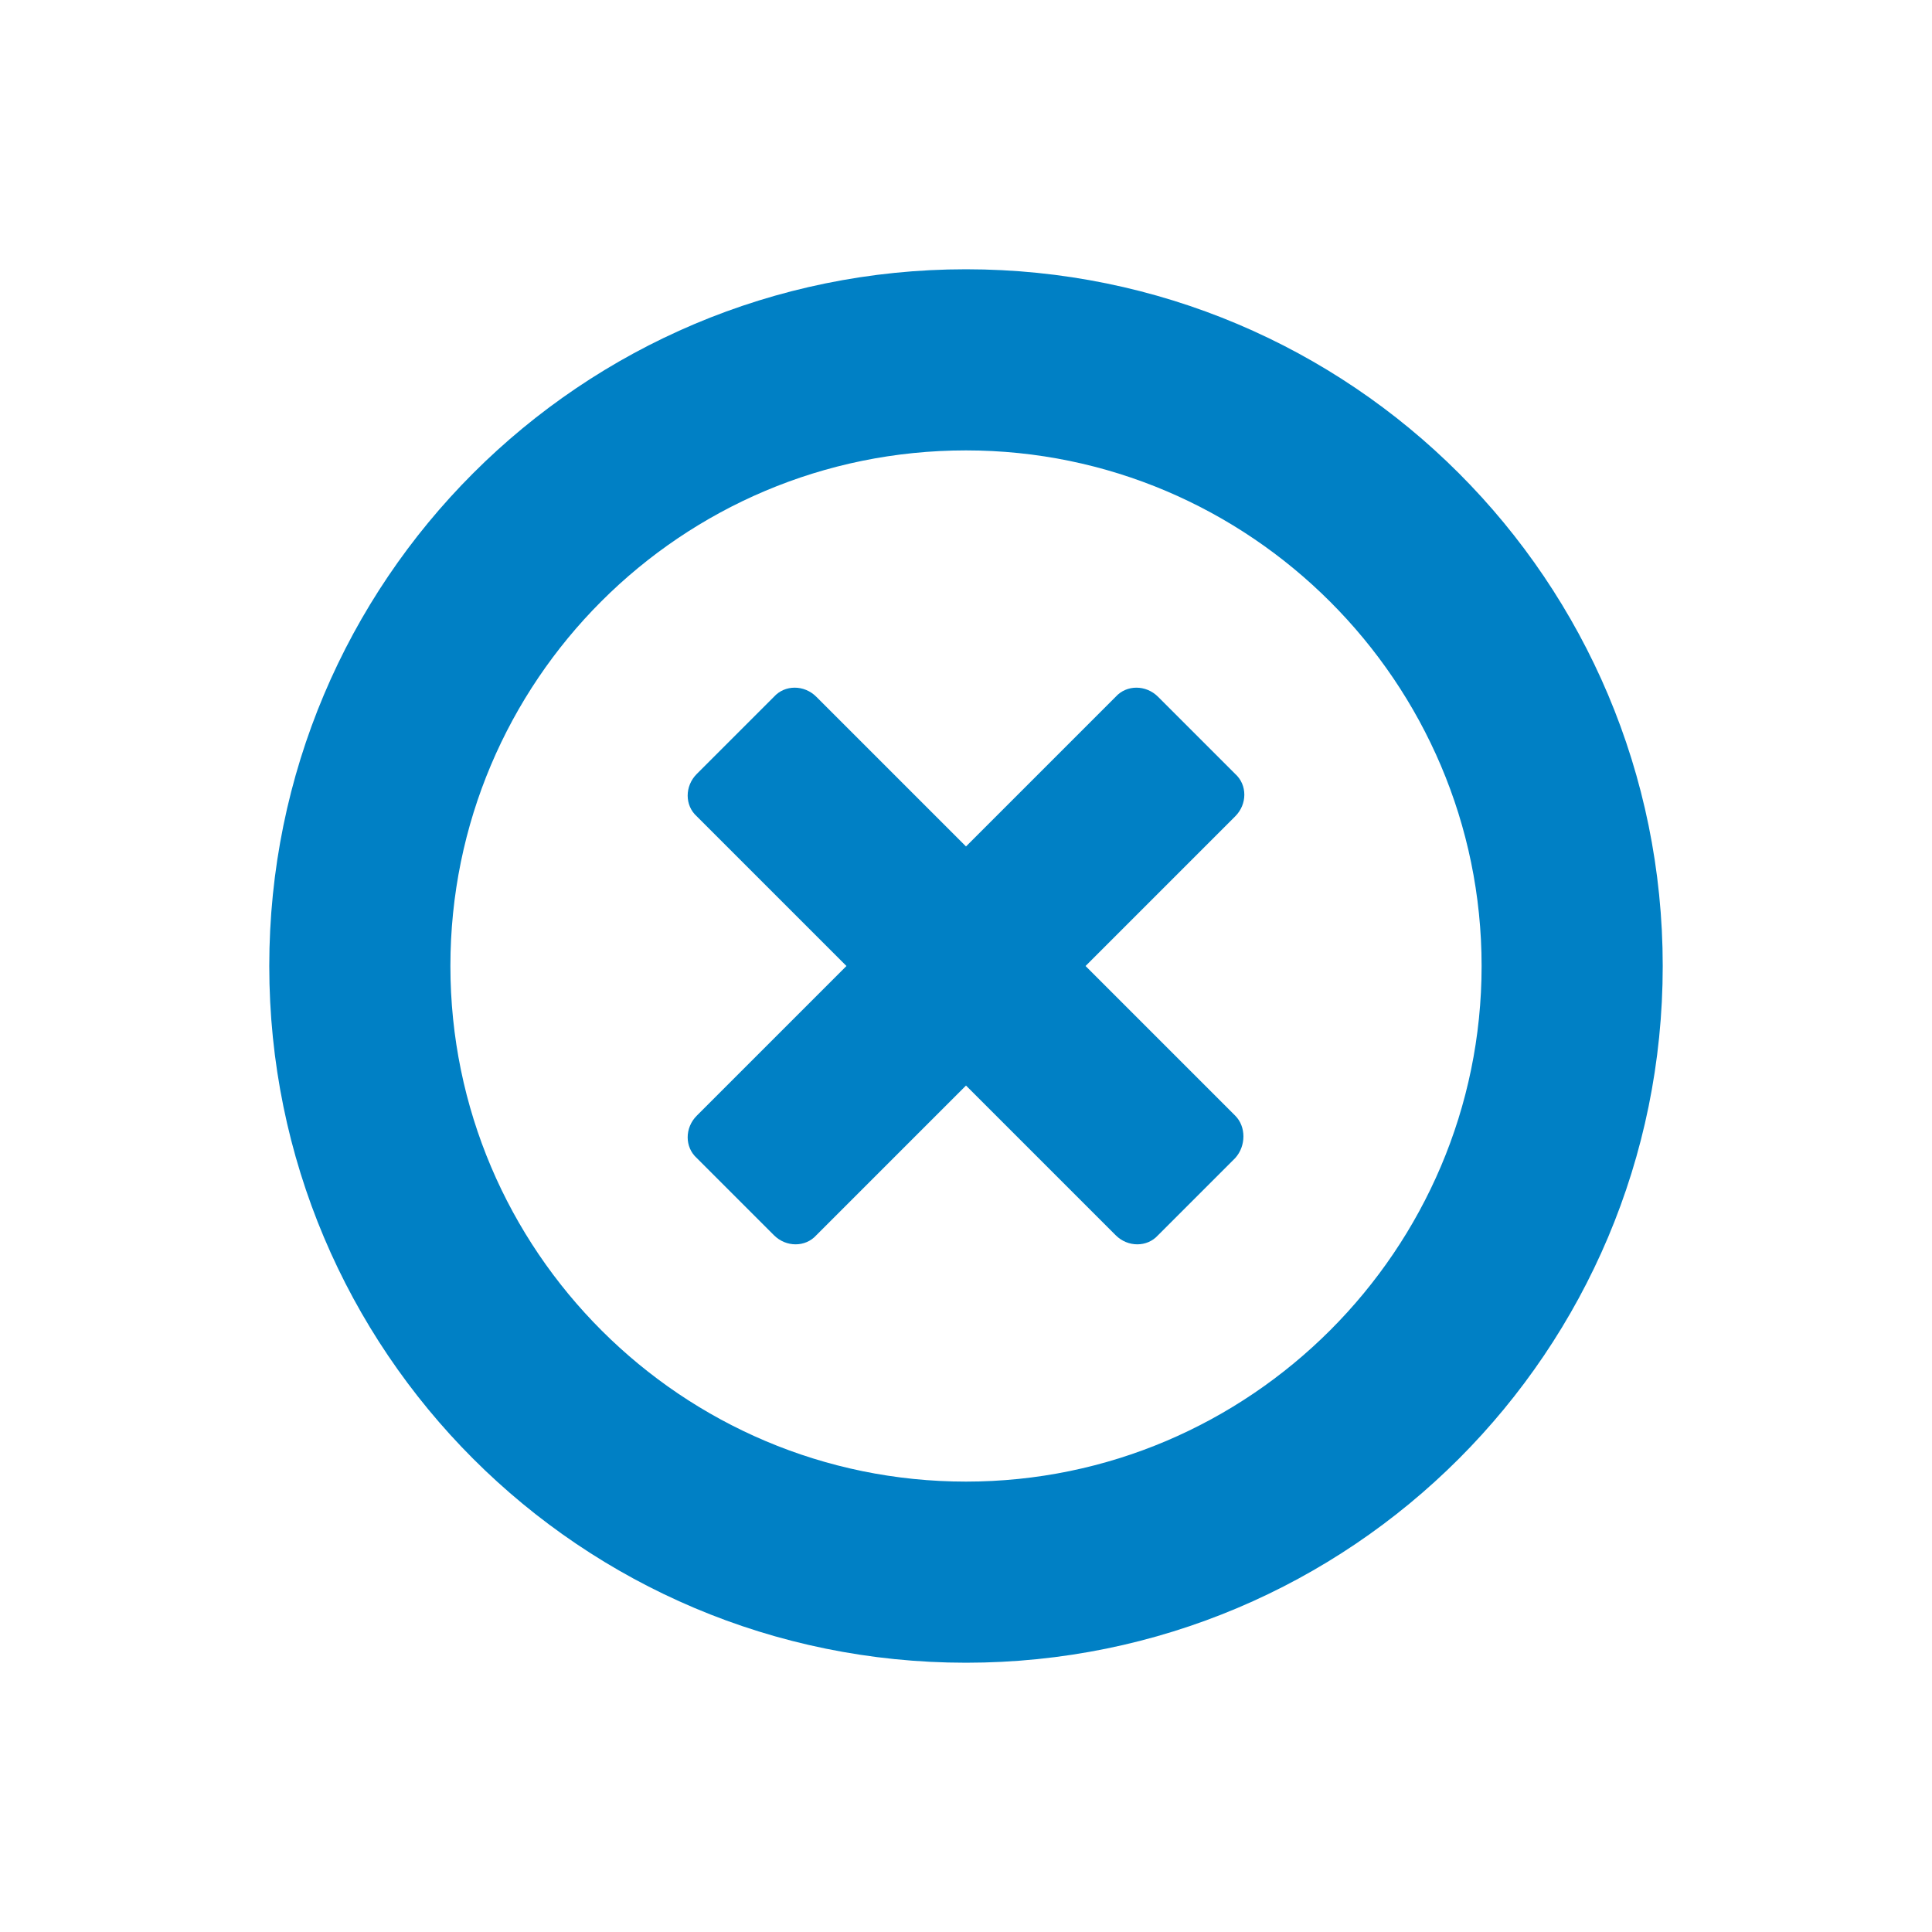 <svg xmlns="http://www.w3.org/2000/svg" viewBox="0 0 16 16" width="16" height="16">
<cis-name>remove-circle</cis-name>
<cis-semantic>primary</cis-semantic>
<path fill="#0080C5" d="M8,3.73c2.35,0,4.27,1.92,4.27,4.27S10.35,12.27,8,12.27S3.73,10.36,3.73,8S5.64,3.73,8,3.73L8,3.73z
	 M8,2.23C4.81,2.23,2.23,4.81,2.23,8S4.81,13.77,8,13.77s5.77-2.58,5.77-5.77S11.19,2.23,8,2.23L8,2.23z"/>
<path fill="#0080C5" d="M10.23,9.24L8.99,8l1.24-1.24c0.1-0.1,0.1-0.26,0-0.35L9.59,5.77c-0.1-0.1-0.26-0.1-0.35,0L8,7.01L6.76,5.77
	c-0.1-0.1-0.26-0.1-0.35,0L5.77,6.41c-0.1,0.1-0.1,0.26,0,0.35L7.01,8L5.77,9.24c-0.1,0.1-0.1,0.26,0,0.35l0.64,0.64
	c0.1,0.1,0.26,0.1,0.35,0L8,8.99l1.24,1.24c0.1,0.1,0.26,0.1,0.35,0l0.64-0.64C10.32,9.49,10.32,9.33,10.23,9.24z"/>
</svg>
